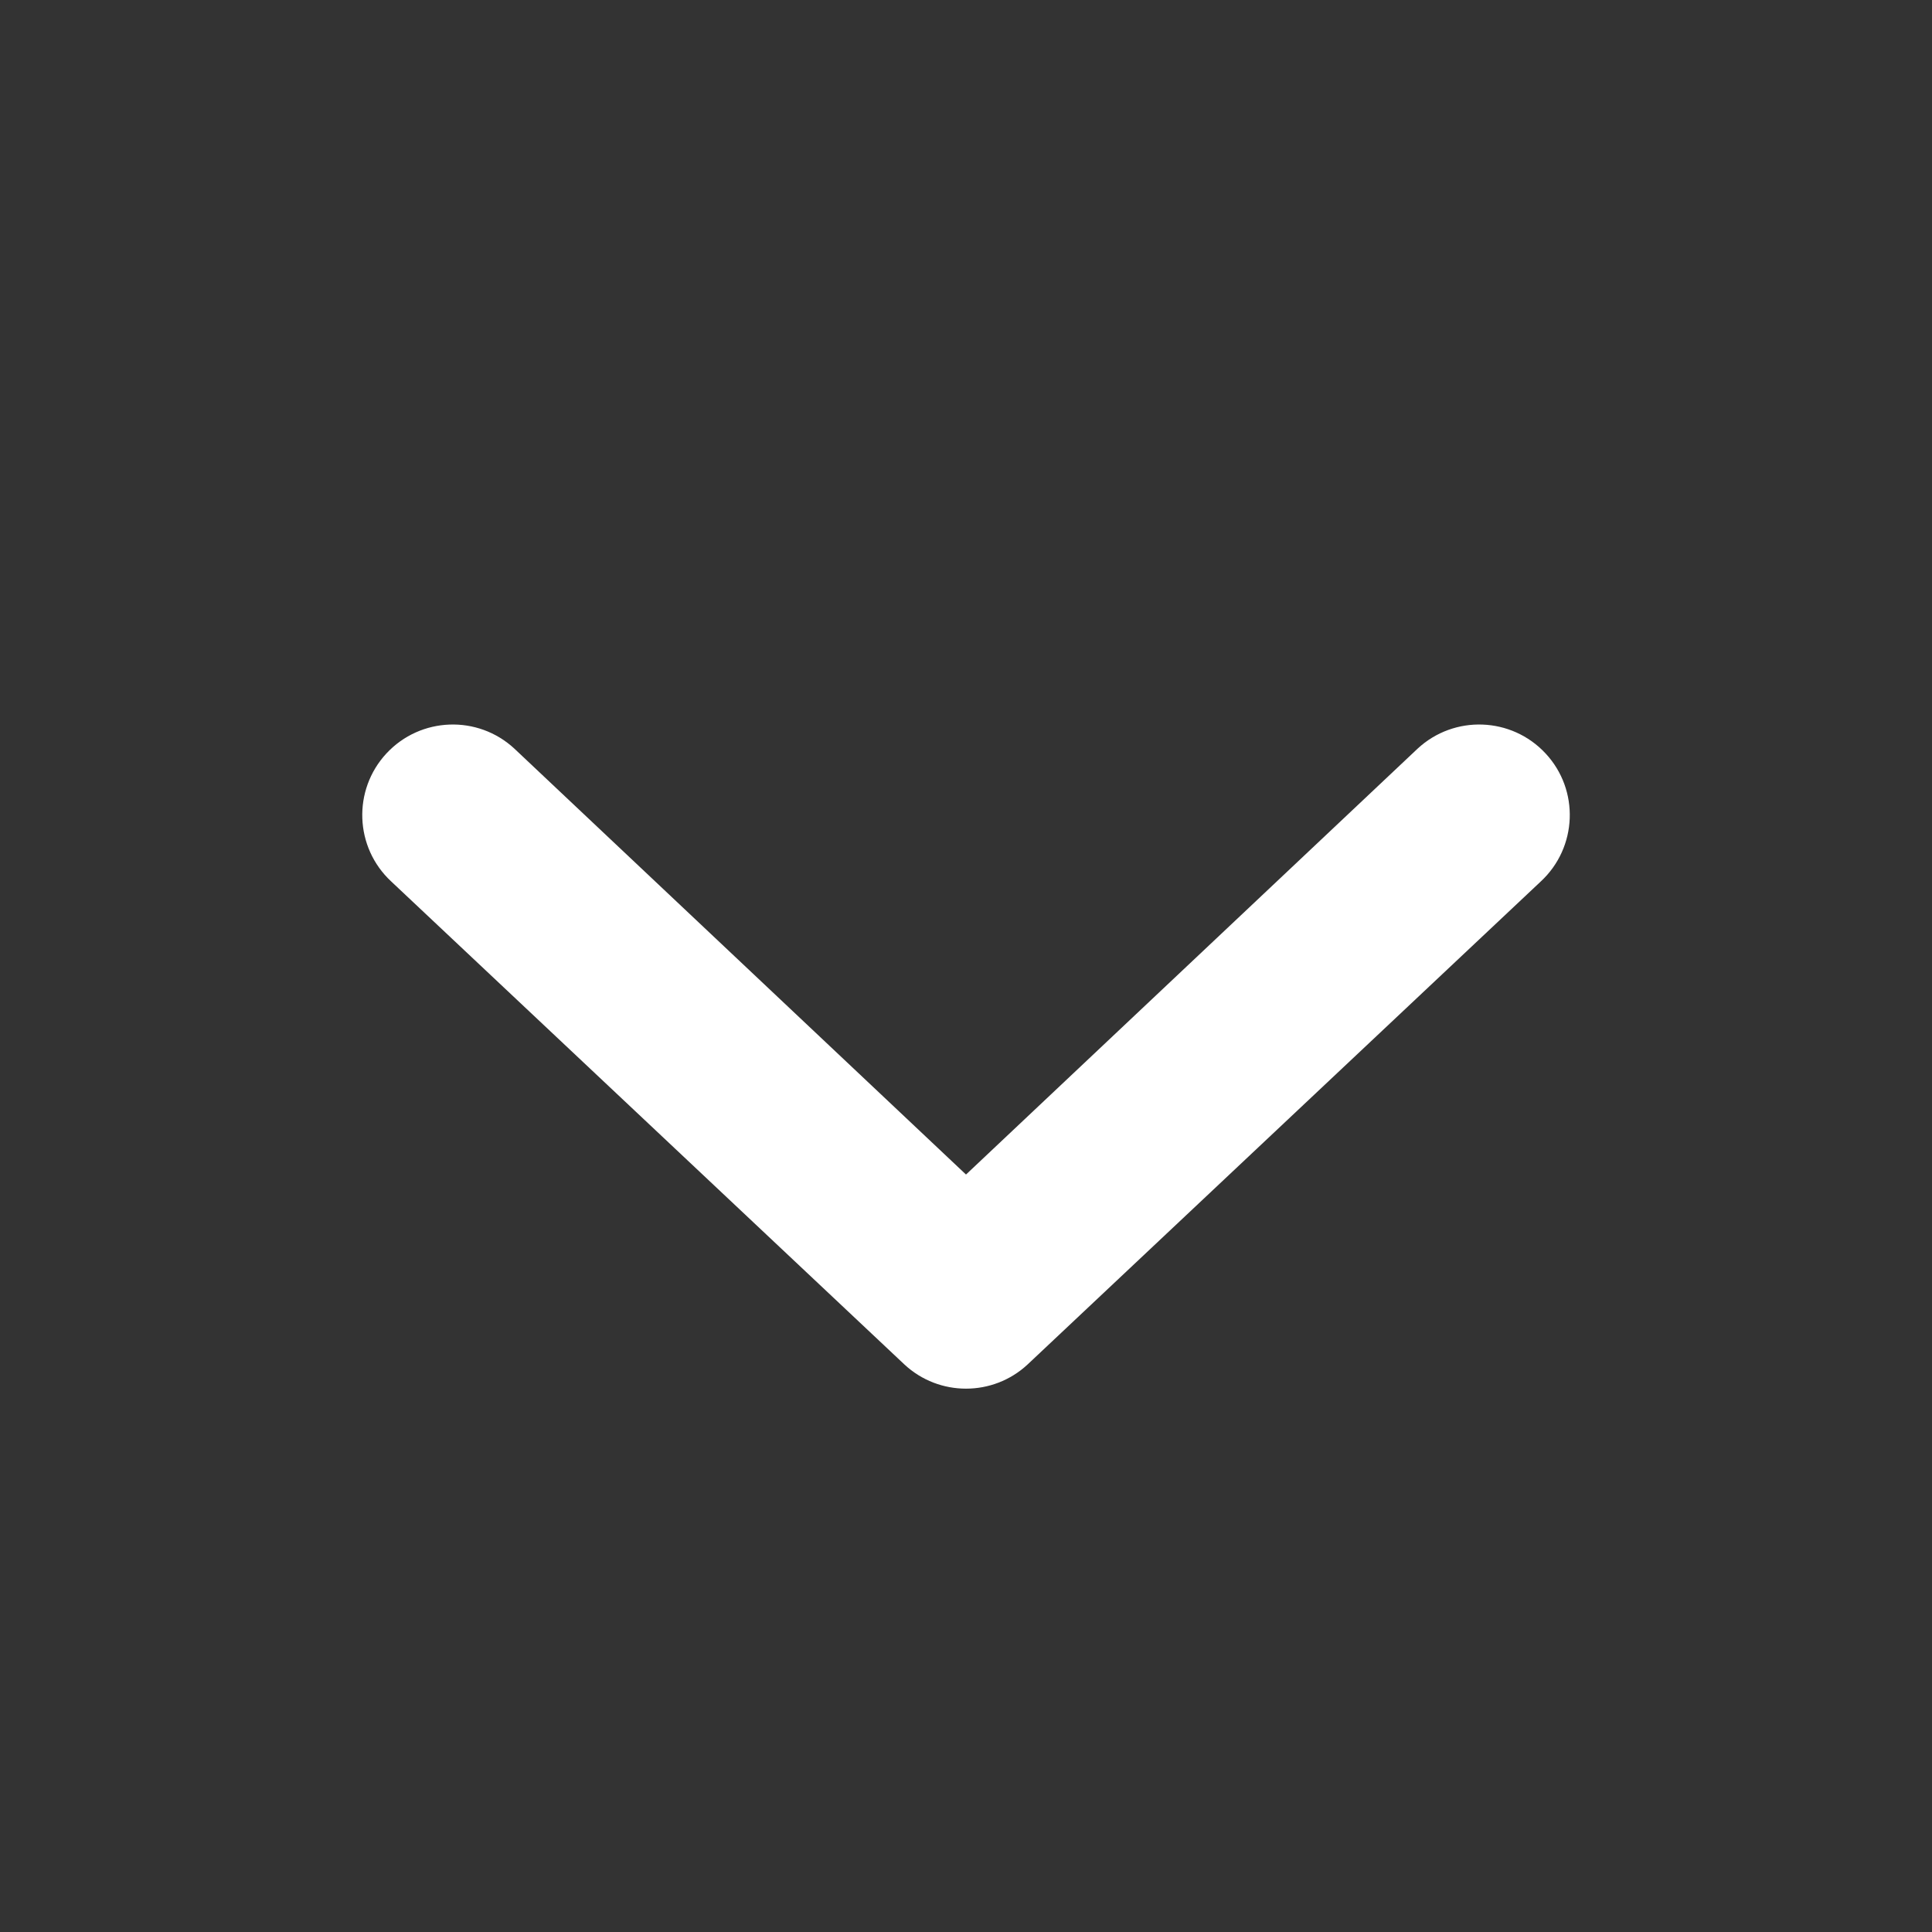 <svg width="16" height="16" viewBox="0 0 16 16" fill="none" xmlns="http://www.w3.org/2000/svg">
<rect x="0" y="0" width="16" height="16" fill="#333333" stroke="none"/>
<path fill-rule="evenodd" clip-rule="evenodd" d="M3.2 6.24C3.482 5.936 3.957 5.919 4.26 6.2L8 9.727L11.74 6.2C12.043 5.919 12.518 5.936 12.8 6.24C13.082 6.543 13.064 7.018 12.76 7.3L8.51 11.3C8.223 11.567 7.777 11.567 7.49 11.3L3.24 7.3C2.936 7.018 2.919 6.543 3.2 6.24Z" fill="white"/>
</svg>
